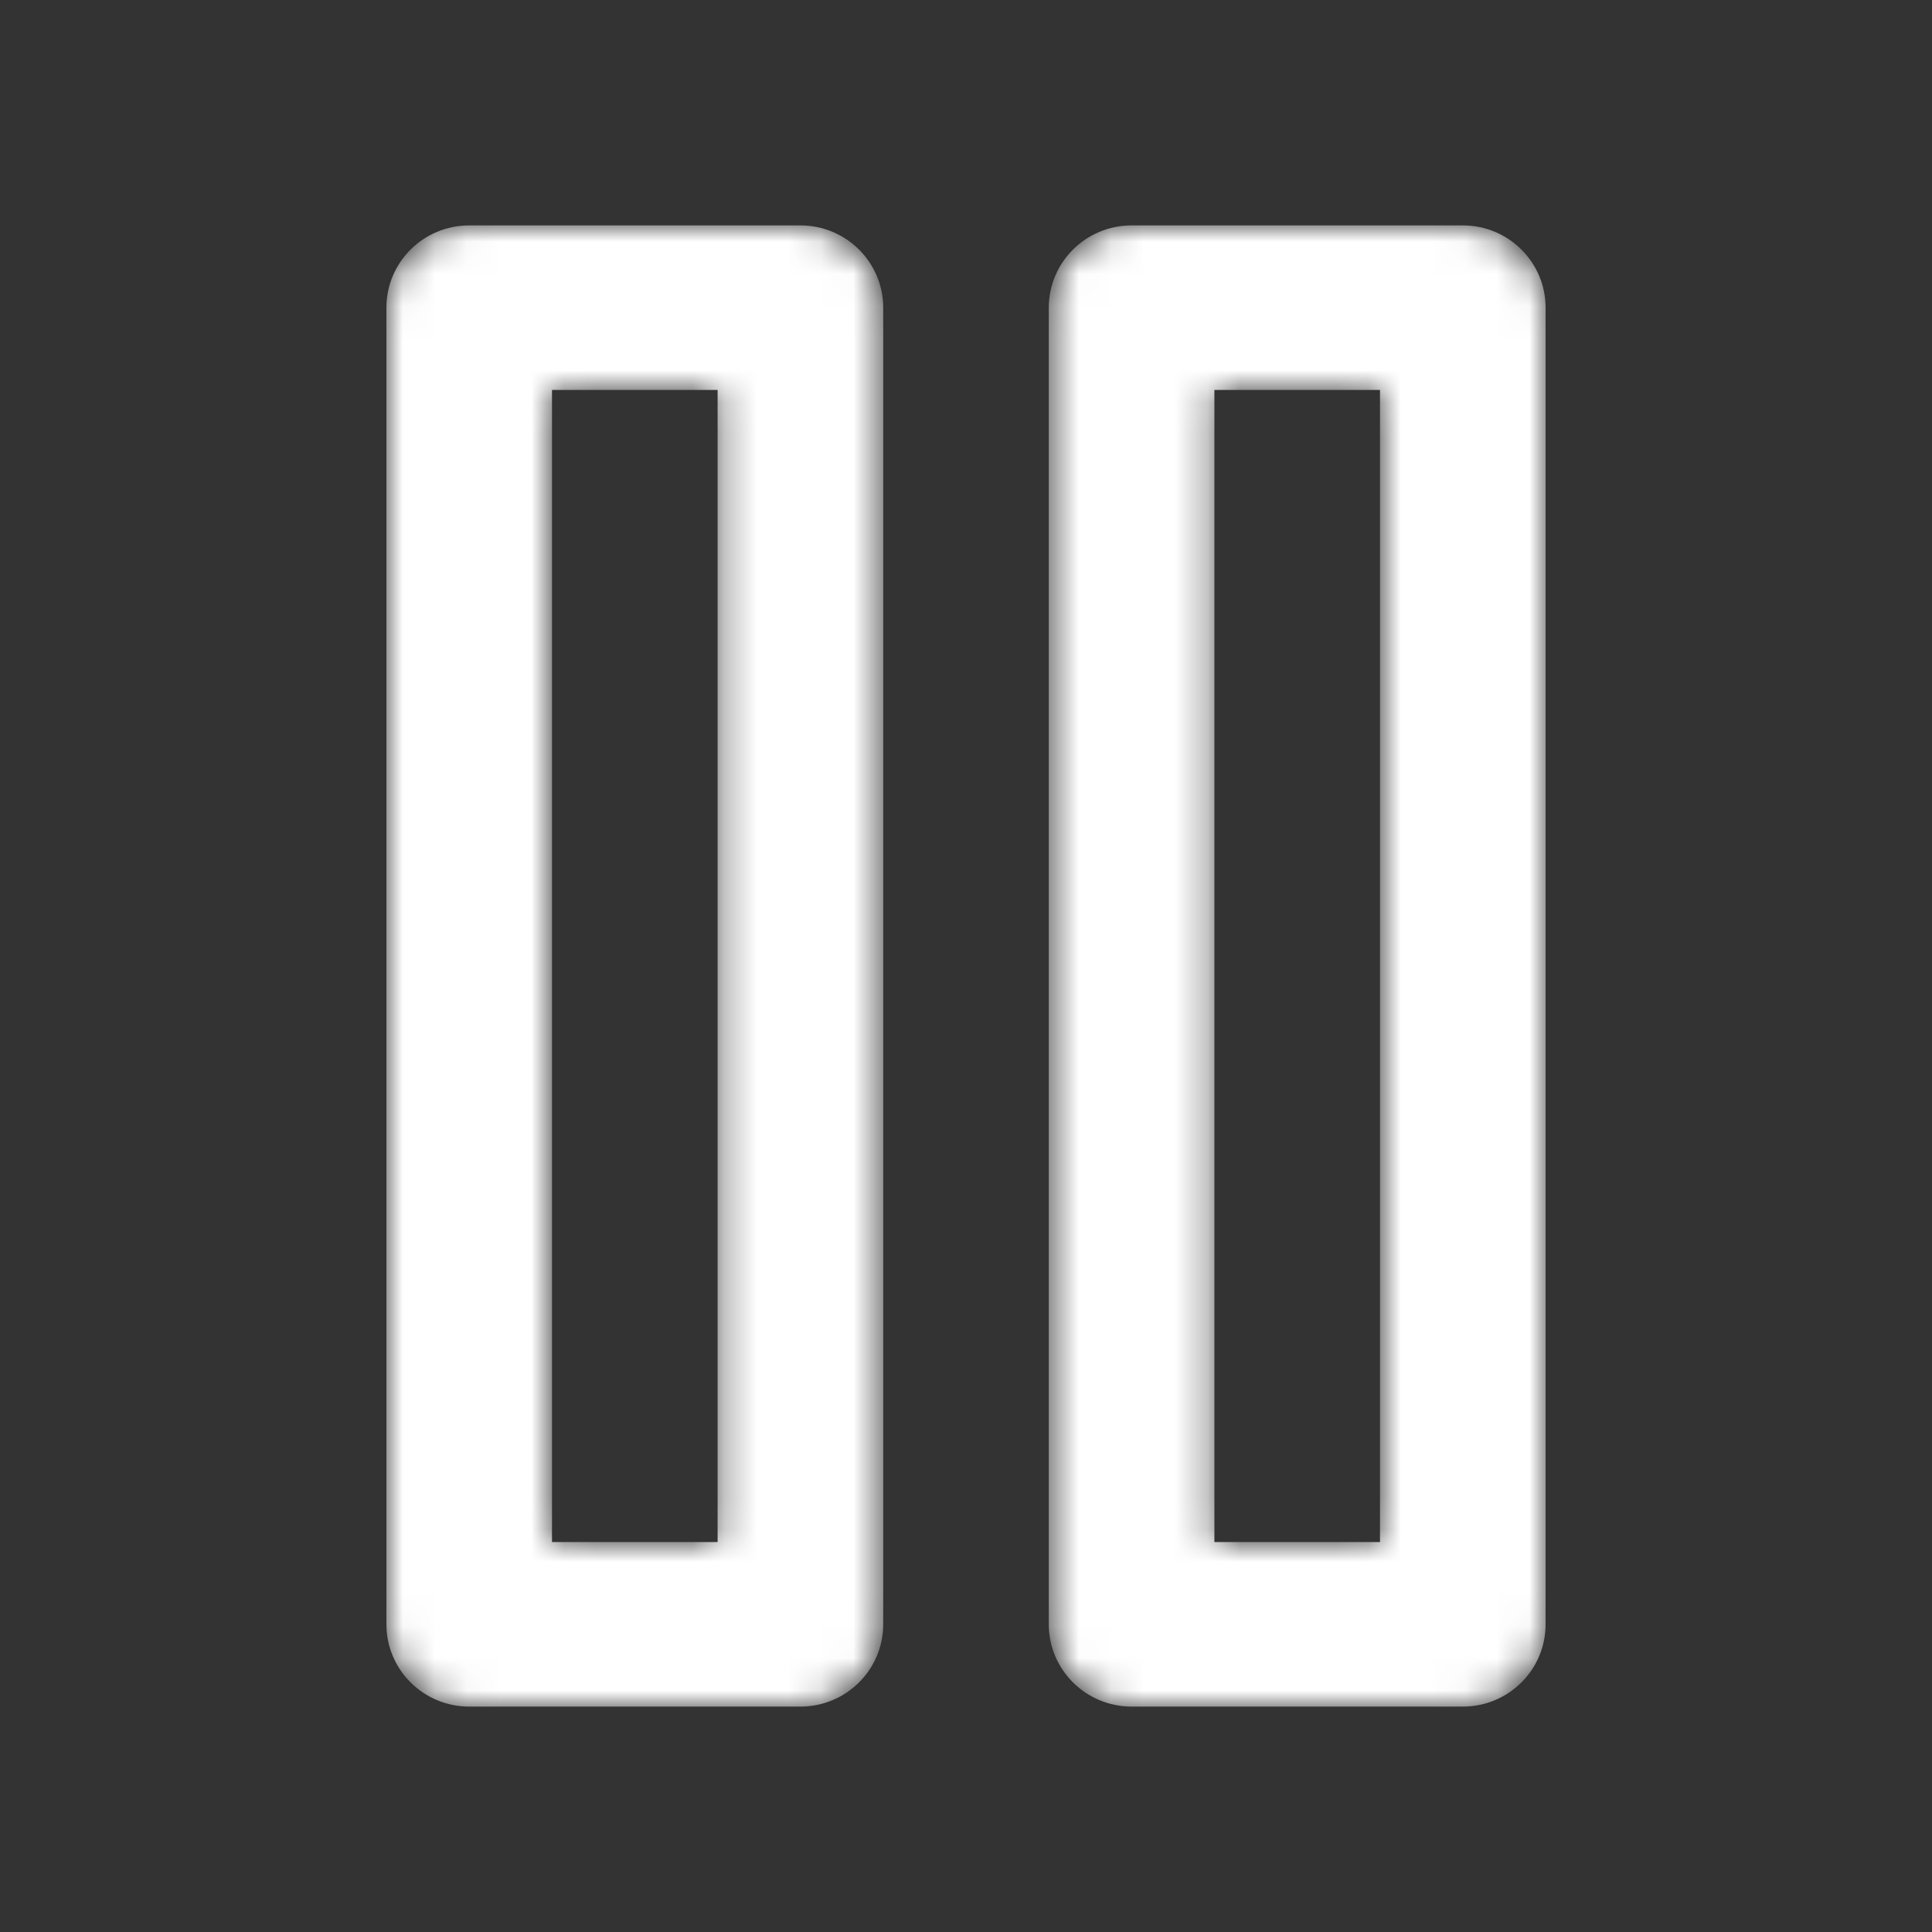 <svg width="60" height="60" viewBox="0 0 60 60" fill="none" xmlns="http://www.w3.org/2000/svg">
<rect x="0" y="0" width="60" height="60" fill="#333333" stroke="none"/>
<mask id="mask0_186_350" style="mask-type:alpha" maskUnits="userSpaceOnUse" x="12" y="7" width="36" height="46">
<path d="M17.143 12.111V47.889H22.286V12.111H17.143ZM24.857 7C26.277 7 27.429 8.144 27.429 9.556V50.444C27.429 51.856 26.277 53 24.857 53H14.571C13.151 53 12 51.856 12 50.444V9.556C12 8.144 13.151 7 14.571 7H24.857ZM45.429 7C46.849 7 48 8.144 48 9.556V50.444C48 51.856 46.849 53 45.429 53H35.143C33.723 53 32.571 51.856 32.571 50.444V9.556C32.571 8.144 33.723 7 35.143 7H45.429ZM42.857 12.111H37.714V47.889H42.857V12.111Z" fill="white"/>
</mask>
<g mask="url(#mask0_186_350)">
<path d="M17.143 12.111V47.889H22.286V12.111H17.143ZM24.857 7C26.277 7 27.429 8.144 27.429 9.556V50.444C27.429 51.856 26.277 53 24.857 53H14.571C13.151 53 12 51.856 12 50.444V9.556C12 8.144 13.151 7 14.571 7H24.857ZM45.429 7C46.849 7 48 8.144 48 9.556V50.444C48 51.856 46.849 53 45.429 53H35.143C33.723 53 32.571 51.856 32.571 50.444V9.556C32.571 8.144 33.723 7 35.143 7H45.429ZM42.857 12.111H37.714V47.889H42.857V12.111Z" fill="white"/>
</g>
</svg>
